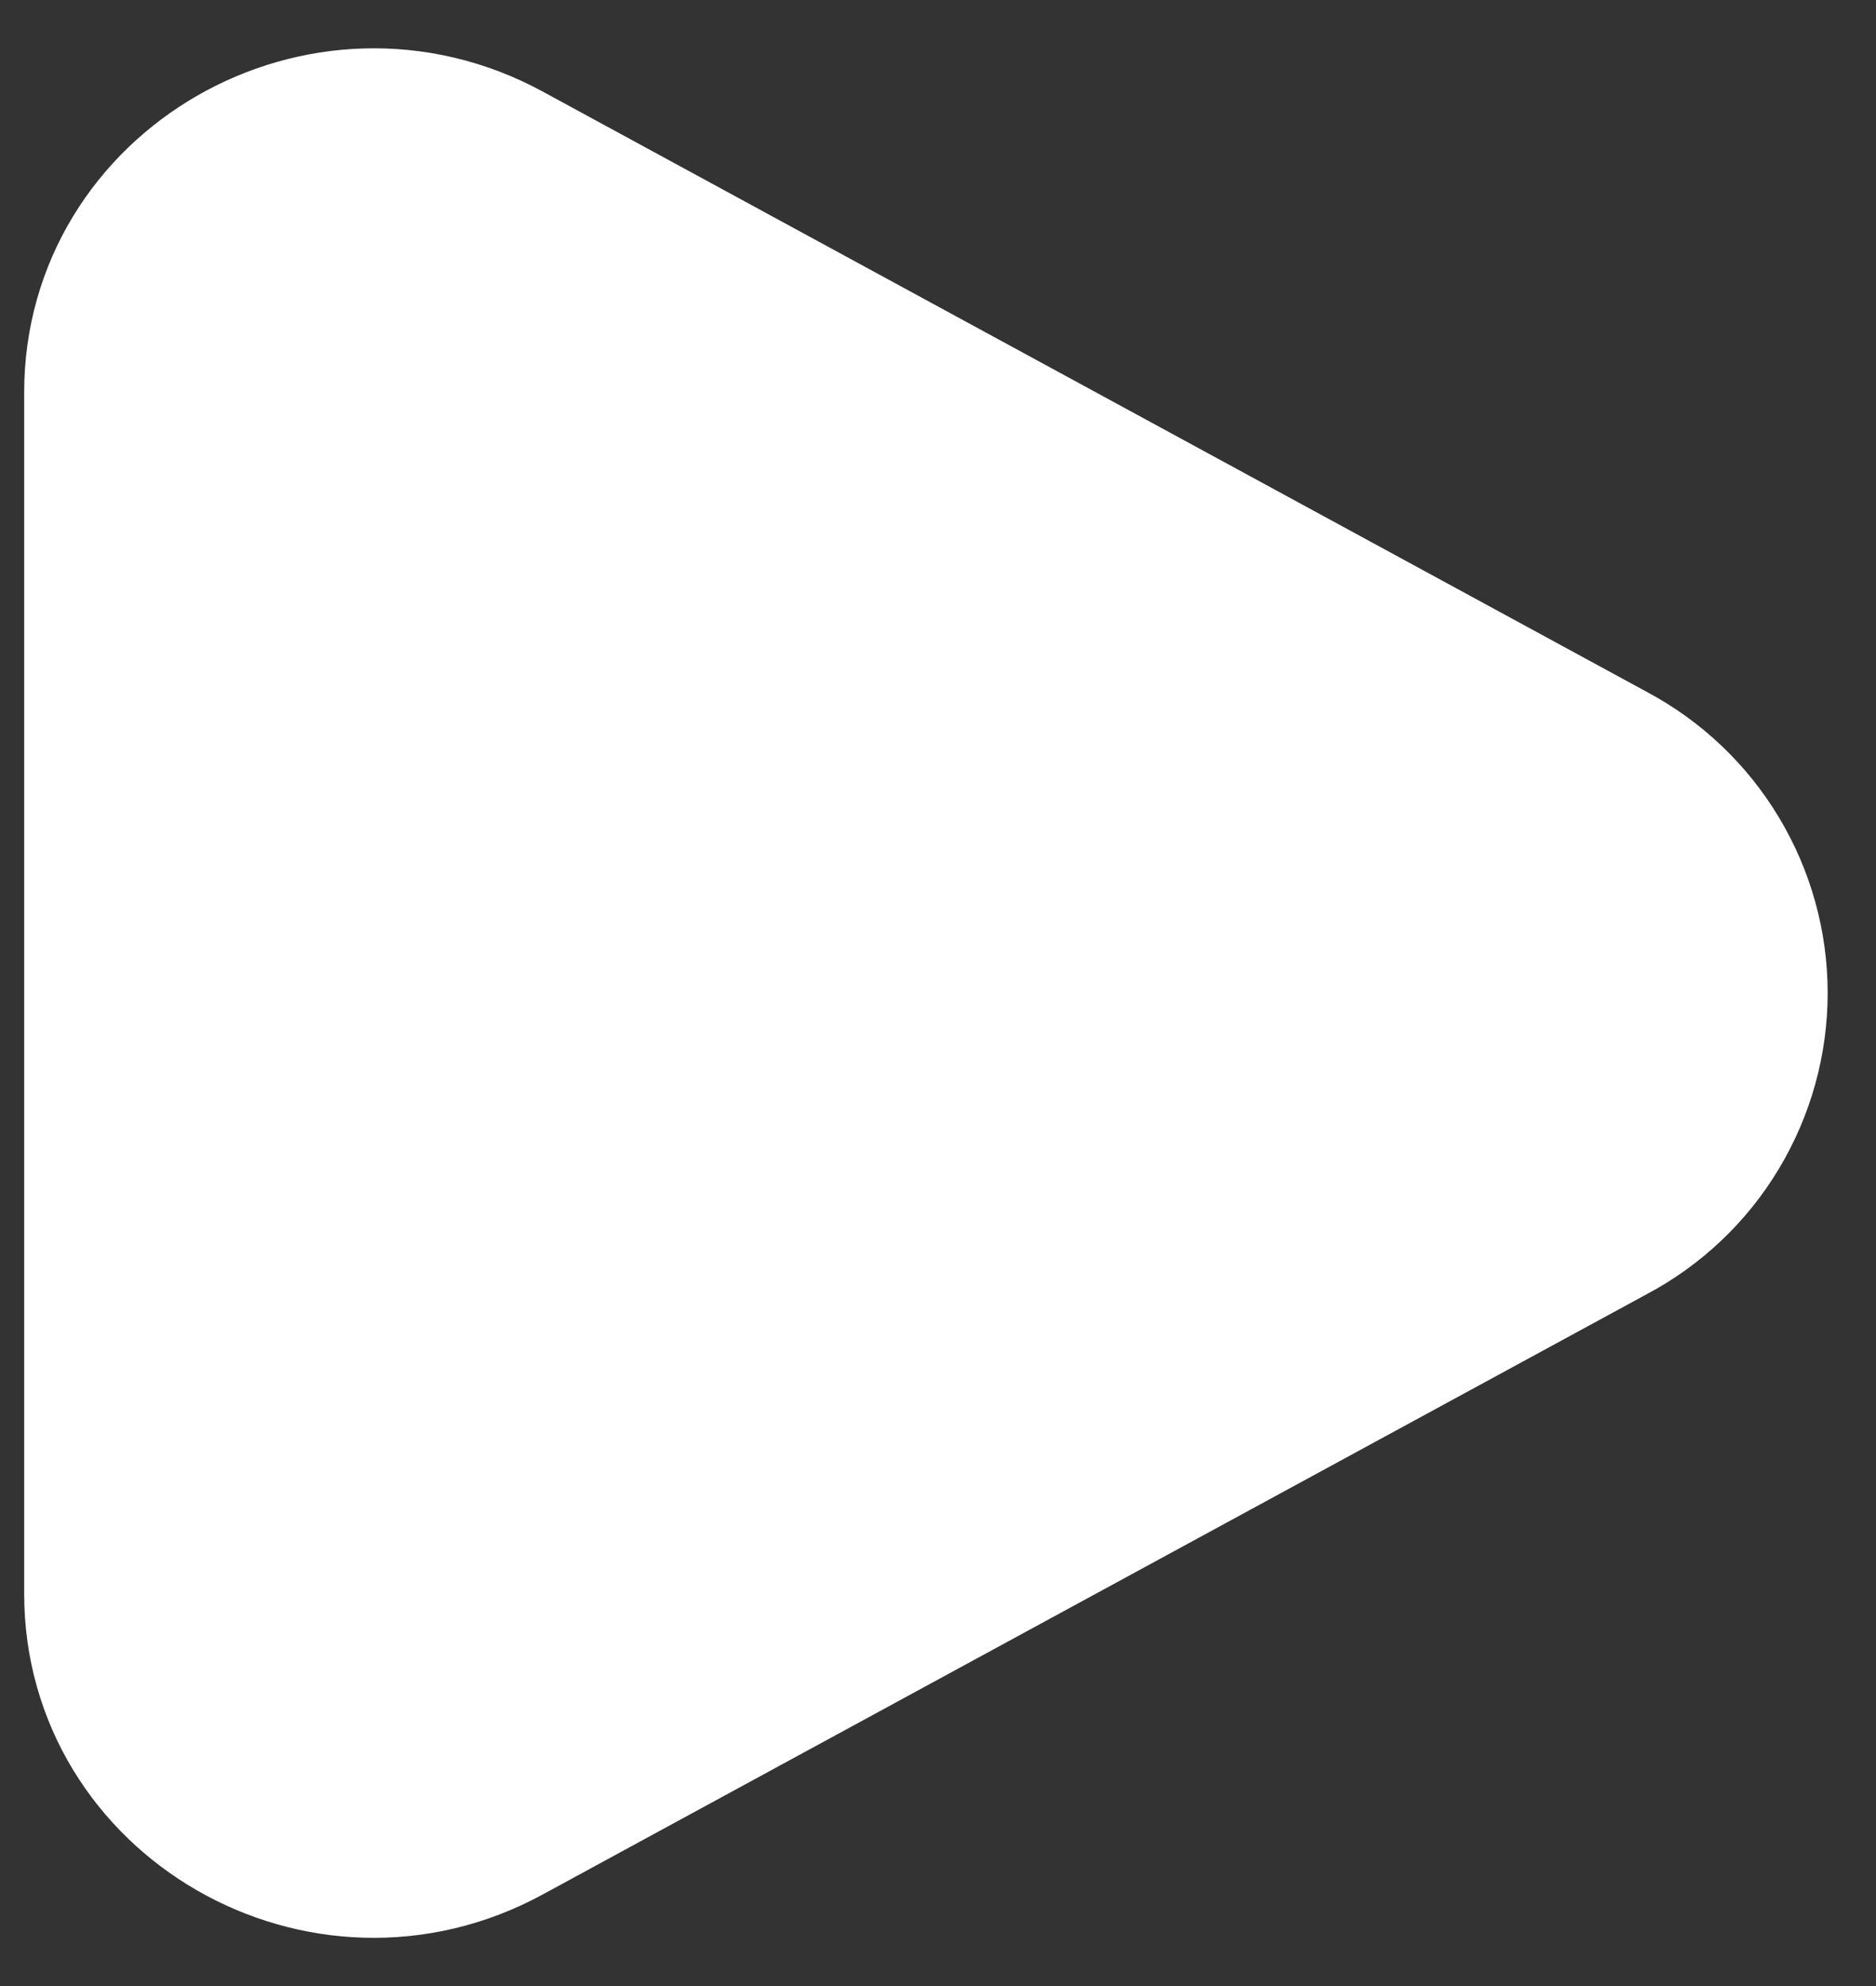 <svg width="17" height="18" viewBox="0 0 17 18" fill="none" xmlns="http://www.w3.org/2000/svg">
<rect x="0" y="0" width="17" height="18" fill="#333333" stroke="none"/>
<path d="M14.569 6.932C14.945 7.132 15.259 7.43 15.477 7.794C15.696 8.158 15.812 8.575 15.812 9C15.812 9.425 15.696 9.842 15.477 10.207C15.259 10.571 14.945 10.869 14.569 11.068L4.56 16.511C2.948 17.389 0.969 16.248 0.969 14.444V3.557C0.969 1.753 2.948 0.613 4.56 1.489L14.569 6.932Z" fill="white" stroke="white" stroke-width="1.5"/>
</svg>

